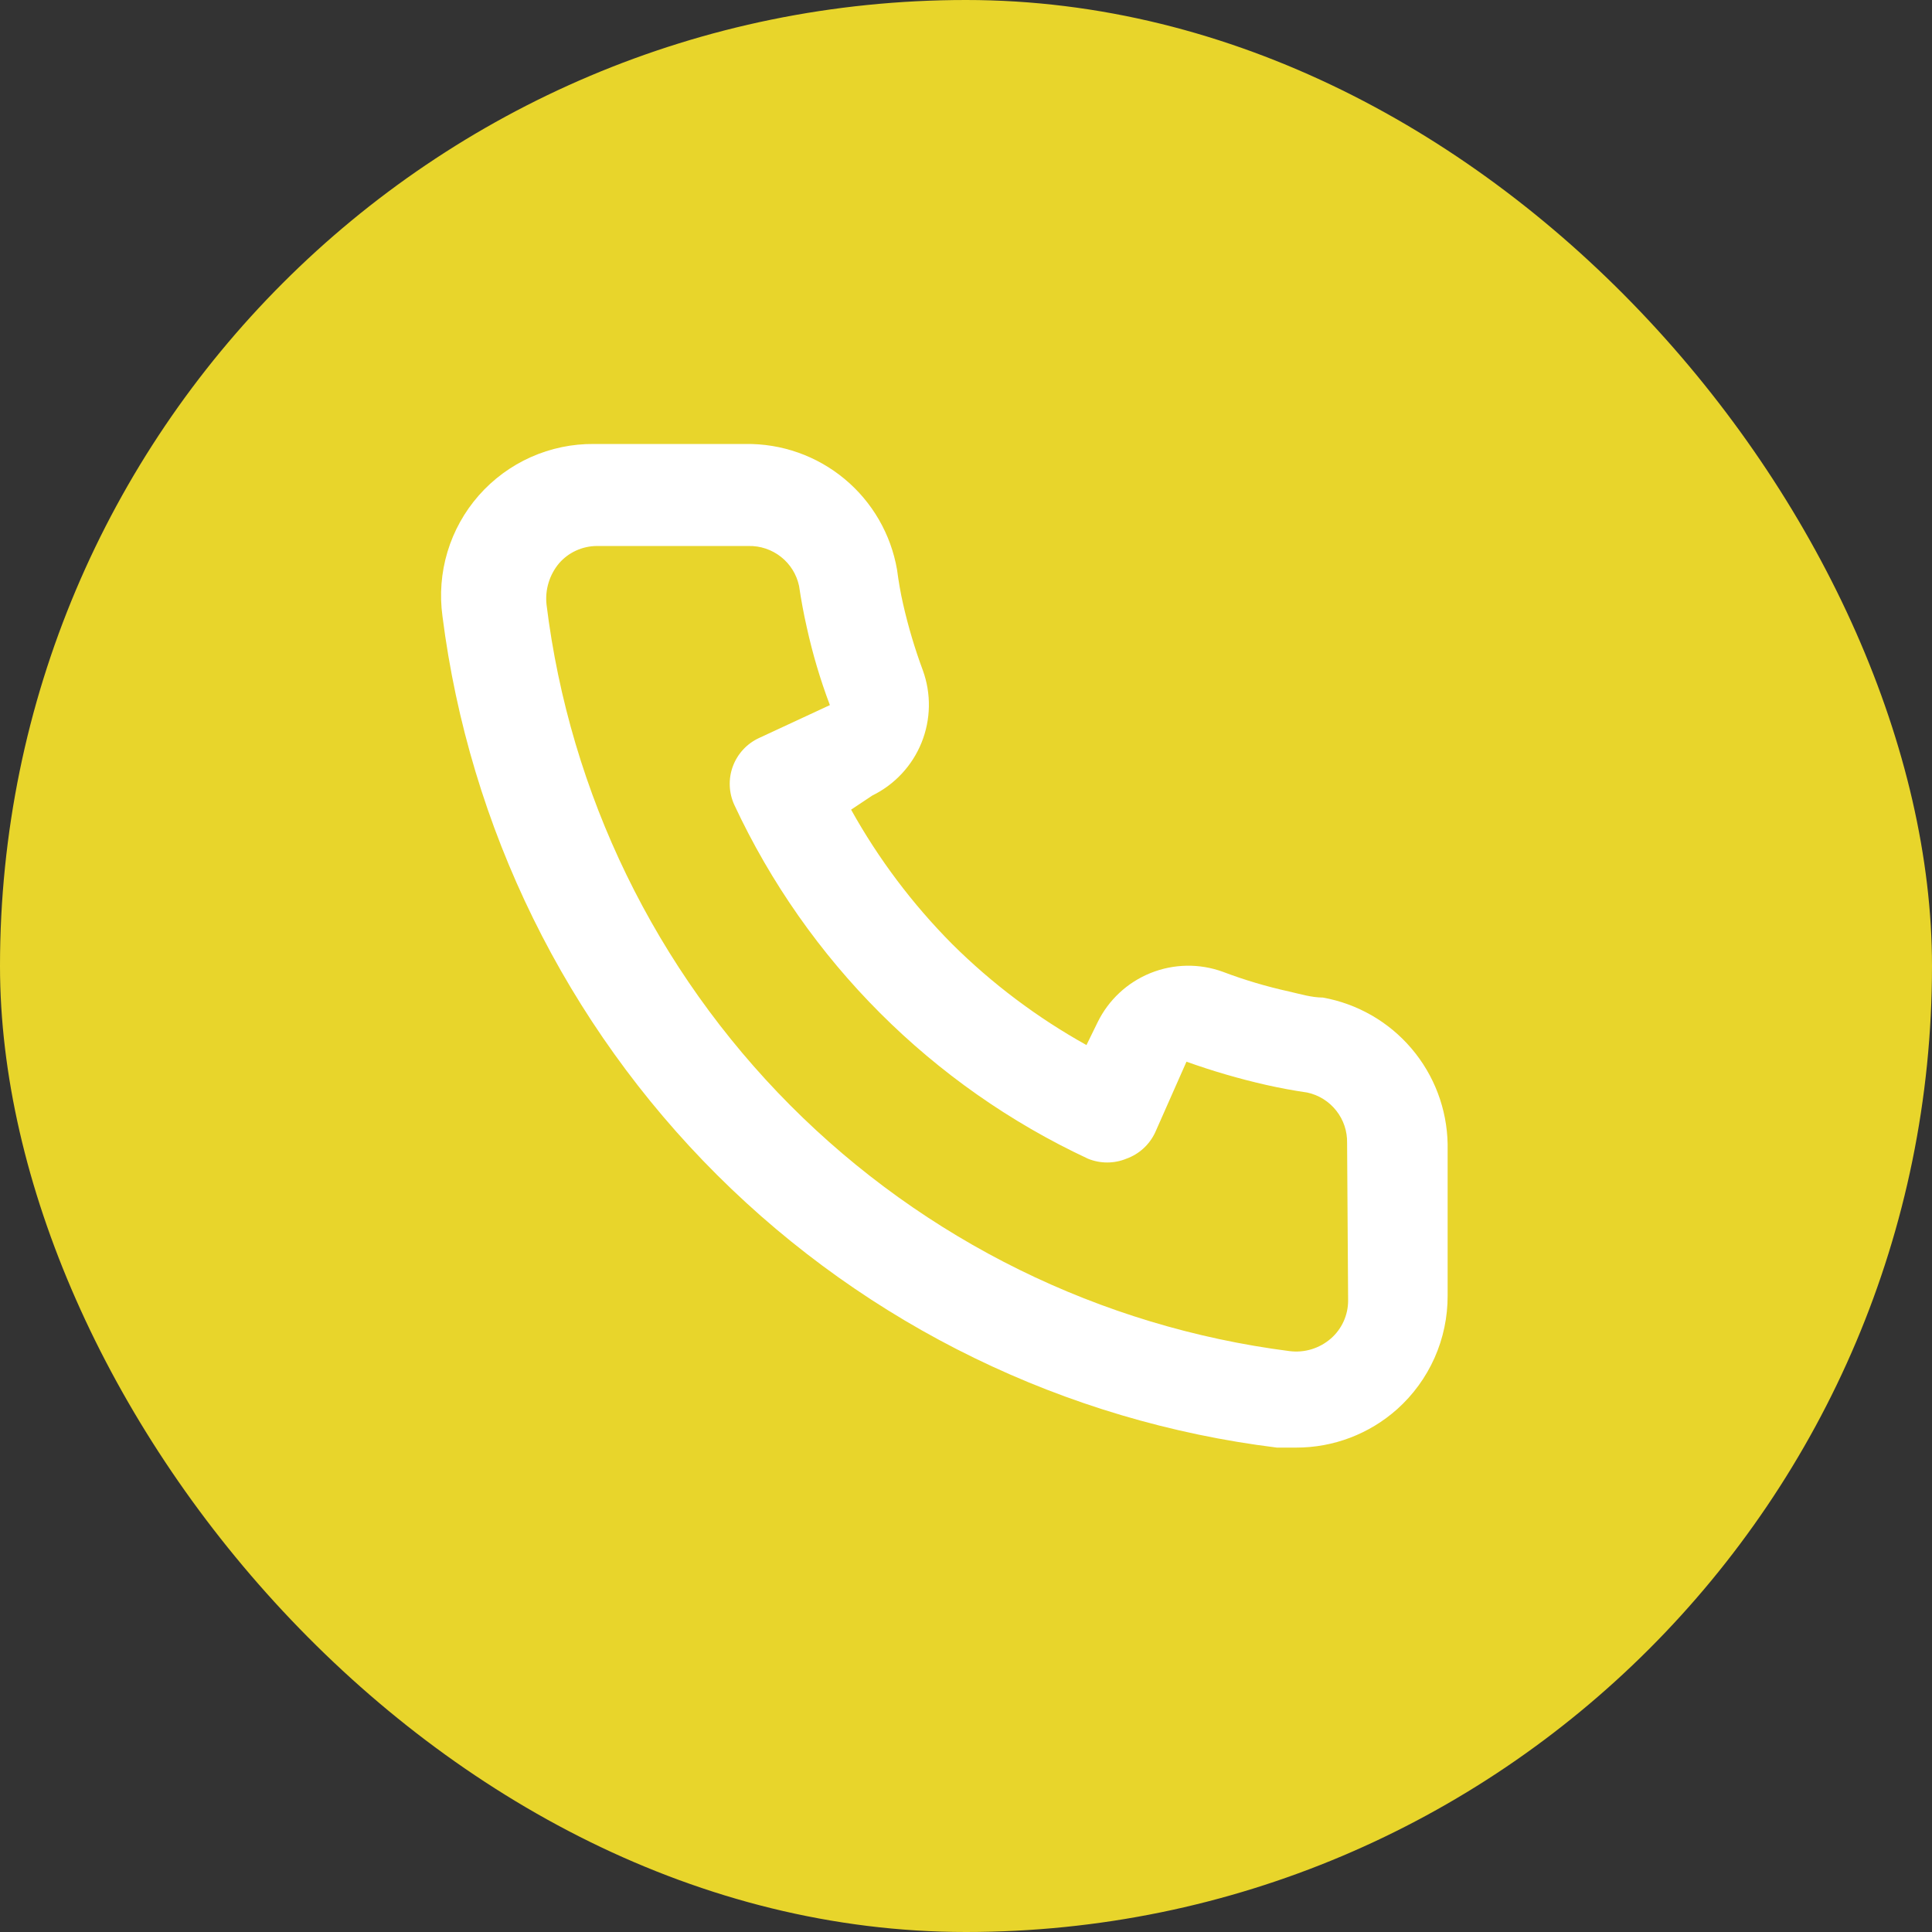 <svg width="51" height="51" viewBox="0 0 51 51" fill="none" xmlns="http://www.w3.org/2000/svg">
<rect x="0" y="0" width="51" height="51" fill="#333333" stroke="none"/>
<rect width="51" height="51" rx="25.5" fill="#E8D52B"/>
<path d="M34.92 26.333C34.627 26.333 34.32 26.24 34.027 26.173C33.433 26.042 32.849 25.869 32.28 25.653C31.662 25.428 30.982 25.44 30.371 25.686C29.761 25.932 29.263 26.395 28.974 26.986L28.68 27.587C27.381 26.864 26.188 25.967 25.134 24.92C24.087 23.865 23.189 22.672 22.467 21.373L23.027 21C23.618 20.71 24.081 20.213 24.327 19.602C24.573 18.992 24.585 18.312 24.36 17.693C24.148 17.123 23.975 16.54 23.84 15.947C23.773 15.653 23.72 15.347 23.68 15.04C23.518 14.101 23.026 13.25 22.293 12.642C21.56 12.033 20.633 11.706 19.68 11.72H15.68C15.105 11.714 14.537 11.833 14.012 12.067C13.487 12.302 13.019 12.646 12.639 13.078C12.26 13.509 11.978 14.017 11.812 14.568C11.647 15.118 11.602 15.697 11.68 16.267C12.39 21.852 14.941 27.042 18.93 31.017C22.919 34.991 28.118 37.523 33.707 38.213H34.214C35.197 38.215 36.146 37.854 36.88 37.2C37.302 36.823 37.639 36.36 37.869 35.843C38.099 35.326 38.216 34.766 38.214 34.2V30.2C38.197 29.274 37.86 28.382 37.259 27.677C36.659 26.971 35.832 26.497 34.92 26.333ZM35.587 34.333C35.587 34.523 35.546 34.71 35.468 34.882C35.39 35.054 35.276 35.208 35.133 35.333C34.985 35.462 34.811 35.559 34.622 35.617C34.434 35.674 34.236 35.691 34.04 35.666C29.047 35.026 24.409 32.742 20.857 29.174C17.306 25.605 15.043 20.956 14.427 15.96C14.406 15.764 14.424 15.567 14.482 15.379C14.539 15.191 14.634 15.017 14.76 14.867C14.885 14.724 15.039 14.61 15.211 14.532C15.384 14.454 15.571 14.413 15.76 14.413H19.76C20.07 14.406 20.373 14.508 20.616 14.7C20.86 14.892 21.028 15.163 21.093 15.466C21.147 15.831 21.213 16.191 21.294 16.547C21.448 17.249 21.652 17.94 21.907 18.613L20.04 19.48C19.881 19.553 19.737 19.657 19.618 19.786C19.498 19.915 19.406 20.066 19.345 20.231C19.284 20.395 19.257 20.571 19.264 20.746C19.271 20.922 19.313 21.094 19.387 21.253C21.306 25.363 24.61 28.668 28.72 30.587C29.045 30.72 29.409 30.72 29.733 30.587C29.9 30.527 30.053 30.435 30.183 30.316C30.314 30.197 30.419 30.053 30.494 29.893L31.32 28.026C32.009 28.273 32.713 28.478 33.427 28.64C33.782 28.72 34.142 28.787 34.507 28.84C34.81 28.905 35.081 29.074 35.273 29.317C35.466 29.56 35.567 29.863 35.56 30.173L35.587 34.333Z" fill="white"/>
</svg>
